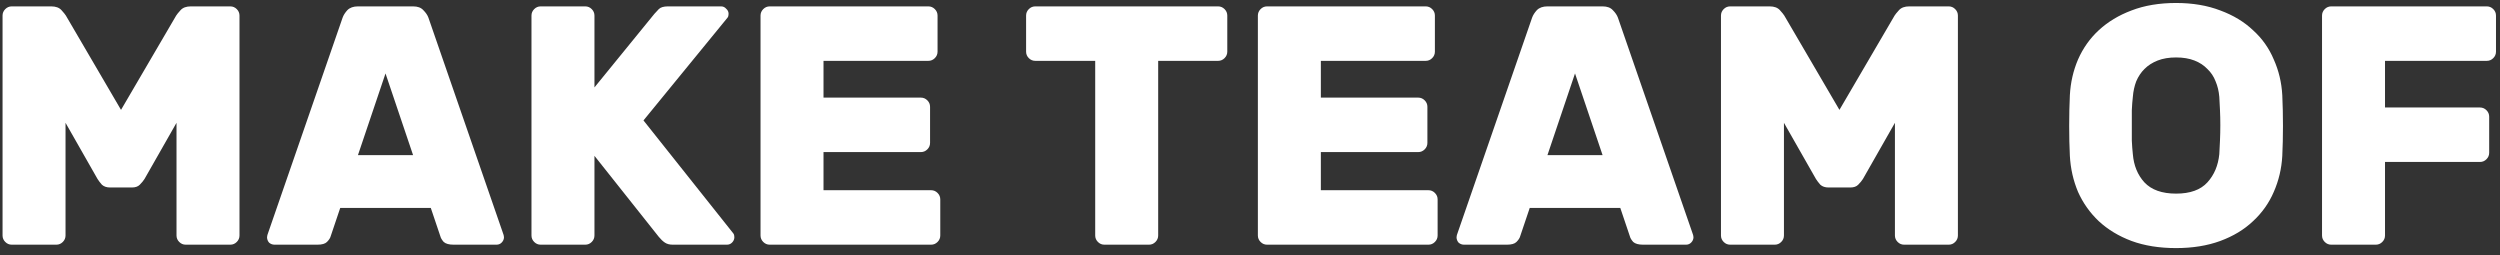 <svg width="235" height="24" viewBox="0 0 235 24" fill="none" xmlns="http://www.w3.org/2000/svg">
<rect x="0" y="0" width="235" height="24" fill="#333333" stroke="none"/>
<path d="M10.352 17.624C10.032 17.624 9.776 17.539 9.584 17.368C9.413 17.176 9.275 16.995 9.168 16.824L6.16 11.544V22.136C6.16 22.371 6.075 22.573 5.904 22.744C5.733 22.915 5.531 23 5.296 23H1.104C0.869 23 0.667 22.915 0.496 22.744C0.325 22.573 0.24 22.371 0.24 22.136V1.464C0.24 1.229 0.325 1.027 0.496 0.856C0.667 0.685 0.869 0.6 1.104 0.6H4.816C5.243 0.6 5.563 0.717 5.776 0.952C5.989 1.187 6.128 1.357 6.192 1.464L11.376 10.328L16.56 1.464C16.624 1.357 16.763 1.187 16.976 0.952C17.189 0.717 17.509 0.6 17.936 0.6H21.648C21.883 0.6 22.085 0.685 22.256 0.856C22.427 1.027 22.512 1.229 22.512 1.464V22.136C22.512 22.371 22.427 22.573 22.256 22.744C22.085 22.915 21.883 23 21.648 23H17.456C17.221 23 17.019 22.915 16.848 22.744C16.677 22.573 16.592 22.371 16.592 22.136V11.544L13.584 16.824C13.477 16.995 13.328 17.176 13.136 17.368C12.965 17.539 12.72 17.624 12.4 17.624H10.352ZM38.83 0.6C39.257 0.6 39.577 0.717 39.79 0.952C40.025 1.187 40.185 1.421 40.27 1.656L47.246 21.816C47.331 22.029 47.374 22.189 47.374 22.296C47.374 22.488 47.299 22.659 47.15 22.808C47.022 22.936 46.862 23 46.67 23H42.638C42.211 23 41.902 22.915 41.71 22.744C41.539 22.552 41.433 22.371 41.39 22.2L40.494 19.544H31.982L31.086 22.2C31.043 22.371 30.926 22.552 30.734 22.744C30.563 22.915 30.265 23 29.838 23H25.806C25.614 23 25.443 22.936 25.294 22.808C25.166 22.659 25.102 22.488 25.102 22.296C25.102 22.189 25.145 22.029 25.23 21.816L32.206 1.656C32.291 1.421 32.441 1.187 32.654 0.952C32.889 0.717 33.219 0.6 33.646 0.6H38.83ZM33.646 14.584H38.83L36.238 6.904L33.646 14.584ZM68.935 21.944C68.999 22.029 69.031 22.147 69.031 22.296C69.031 22.488 68.956 22.659 68.807 22.808C68.679 22.936 68.519 23 68.327 23H63.239C62.94 23 62.695 22.936 62.503 22.808C62.311 22.68 62.119 22.499 61.927 22.264L55.879 14.648V22.136C55.879 22.371 55.793 22.573 55.623 22.744C55.452 22.915 55.249 23 55.015 23H50.823C50.588 23 50.385 22.915 50.215 22.744C50.044 22.573 49.959 22.371 49.959 22.136V1.464C49.959 1.229 50.044 1.027 50.215 0.856C50.385 0.685 50.588 0.6 50.823 0.6H55.015C55.249 0.6 55.452 0.685 55.623 0.856C55.793 1.027 55.879 1.229 55.879 1.464V8.216L61.511 1.304C61.617 1.176 61.756 1.027 61.927 0.856C62.097 0.685 62.385 0.6 62.791 0.6H67.783C67.975 0.6 68.135 0.675 68.263 0.824C68.412 0.952 68.487 1.112 68.487 1.304C68.487 1.453 68.455 1.571 68.391 1.656L60.487 11.32L68.935 21.944ZM87.522 17.88C87.757 17.88 87.959 17.965 88.13 18.136C88.301 18.307 88.386 18.509 88.386 18.744V22.136C88.386 22.371 88.301 22.573 88.13 22.744C87.959 22.915 87.757 23 87.522 23H72.354C72.119 23 71.917 22.915 71.746 22.744C71.575 22.573 71.49 22.371 71.49 22.136V1.464C71.49 1.229 71.575 1.027 71.746 0.856C71.917 0.685 72.119 0.6 72.354 0.6H87.266C87.501 0.6 87.703 0.685 87.874 0.856C88.045 1.027 88.13 1.229 88.13 1.464V4.856C88.13 5.091 88.045 5.293 87.874 5.464C87.703 5.635 87.501 5.72 87.266 5.72H77.41V9.176H86.562C86.797 9.176 86.999 9.261 87.17 9.432C87.341 9.603 87.426 9.805 87.426 10.04V13.432C87.426 13.667 87.341 13.869 87.17 14.04C86.999 14.211 86.797 14.296 86.562 14.296H77.41V17.88H87.522ZM114.501 0.6C114.735 0.6 114.938 0.685 115.109 0.856C115.279 1.027 115.365 1.229 115.365 1.464V4.856C115.365 5.091 115.279 5.293 115.109 5.464C114.938 5.635 114.735 5.72 114.501 5.72H108.869V22.136C108.869 22.371 108.783 22.573 108.613 22.744C108.442 22.915 108.239 23 108.005 23H103.812C103.578 23 103.375 22.915 103.205 22.744C103.034 22.573 102.949 22.371 102.949 22.136V5.72H97.317C97.082 5.72 96.879 5.635 96.709 5.464C96.538 5.293 96.453 5.091 96.453 4.856V1.464C96.453 1.229 96.538 1.027 96.709 0.856C96.879 0.685 97.082 0.6 97.317 0.6H114.501ZM134.272 17.88C134.507 17.88 134.709 17.965 134.88 18.136C135.051 18.307 135.136 18.509 135.136 18.744V22.136C135.136 22.371 135.051 22.573 134.88 22.744C134.709 22.915 134.507 23 134.272 23H119.104C118.869 23 118.667 22.915 118.496 22.744C118.325 22.573 118.24 22.371 118.24 22.136V1.464C118.24 1.229 118.325 1.027 118.496 0.856C118.667 0.685 118.869 0.6 119.104 0.6H134.016C134.251 0.6 134.453 0.685 134.624 0.856C134.795 1.027 134.88 1.229 134.88 1.464V4.856C134.88 5.091 134.795 5.293 134.624 5.464C134.453 5.635 134.251 5.72 134.016 5.72H124.16V9.176H133.312C133.547 9.176 133.749 9.261 133.92 9.432C134.091 9.603 134.176 9.805 134.176 10.04V13.432C134.176 13.667 134.091 13.869 133.92 14.04C133.749 14.211 133.547 14.296 133.312 14.296H124.16V17.88H134.272ZM150.643 0.6C151.069 0.6 151.389 0.717 151.603 0.952C151.837 1.187 151.997 1.421 152.083 1.656L159.059 21.816C159.144 22.029 159.187 22.189 159.187 22.296C159.187 22.488 159.112 22.659 158.963 22.808C158.835 22.936 158.675 23 158.483 23H154.451C154.024 23 153.715 22.915 153.523 22.744C153.352 22.552 153.245 22.371 153.203 22.2L152.307 19.544H143.795L142.899 22.2C142.856 22.371 142.739 22.552 142.547 22.744C142.376 22.915 142.077 23 141.651 23H137.618C137.427 23 137.256 22.936 137.107 22.808C136.979 22.659 136.915 22.488 136.915 22.296C136.915 22.189 136.957 22.029 137.043 21.816L144.019 1.656C144.104 1.421 144.253 1.187 144.467 0.952C144.701 0.717 145.032 0.6 145.459 0.6H150.643ZM145.459 14.584H150.643L148.051 6.904L145.459 14.584ZM171.883 17.624C171.563 17.624 171.307 17.539 171.115 17.368C170.945 17.176 170.806 16.995 170.699 16.824L167.691 11.544V22.136C167.691 22.371 167.606 22.573 167.435 22.744C167.265 22.915 167.062 23 166.827 23H162.635C162.401 23 162.198 22.915 162.027 22.744C161.857 22.573 161.771 22.371 161.771 22.136V1.464C161.771 1.229 161.857 1.027 162.027 0.856C162.198 0.685 162.401 0.6 162.635 0.6H166.347C166.774 0.6 167.094 0.717 167.307 0.952C167.521 1.187 167.659 1.357 167.723 1.464L172.907 10.328L178.091 1.464C178.155 1.357 178.294 1.187 178.507 0.952C178.721 0.717 179.041 0.6 179.467 0.6H183.179C183.414 0.6 183.617 0.685 183.787 0.856C183.958 1.027 184.043 1.229 184.043 1.464V22.136C184.043 22.371 183.958 22.573 183.787 22.744C183.617 22.915 183.414 23 183.179 23H178.987C178.753 23 178.55 22.915 178.379 22.744C178.209 22.573 178.123 22.371 178.123 22.136V11.544L175.115 16.824C175.009 16.995 174.859 17.176 174.667 17.368C174.497 17.539 174.251 17.624 173.931 17.624H171.883ZM194.567 8.952C194.631 7.757 194.887 6.637 195.335 5.592C195.804 4.525 196.455 3.608 197.286 2.84C198.14 2.051 199.164 1.432 200.359 0.984C201.575 0.515 202.972 0.28 204.551 0.28C206.108 0.28 207.495 0.515 208.711 0.984C209.927 1.432 210.951 2.051 211.783 2.84C212.636 3.608 213.287 4.525 213.735 5.592C214.204 6.637 214.471 7.757 214.535 8.952C214.577 9.869 214.599 10.829 214.599 11.832C214.599 12.835 214.577 13.773 214.535 14.648C214.471 15.843 214.204 16.973 213.735 18.04C213.287 19.085 212.636 20.003 211.783 20.792C210.951 21.581 209.927 22.2 208.711 22.648C207.495 23.096 206.108 23.32 204.551 23.32C202.972 23.32 201.575 23.096 200.359 22.648C199.164 22.2 198.14 21.581 197.286 20.792C196.455 20.003 195.804 19.085 195.335 18.04C194.887 16.973 194.631 15.843 194.567 14.648C194.524 13.773 194.503 12.835 194.503 11.832C194.503 10.829 194.524 9.869 194.567 8.952ZM208.615 14.488C208.636 14.104 208.657 13.677 208.679 13.208C208.7 12.739 208.711 12.259 208.711 11.768C208.711 11.277 208.7 10.808 208.679 10.36C208.657 9.891 208.636 9.475 208.615 9.112C208.572 8.579 208.455 8.088 208.263 7.64C208.092 7.192 207.836 6.808 207.495 6.488C207.175 6.147 206.769 5.88 206.279 5.688C205.788 5.496 205.212 5.4 204.551 5.4C203.889 5.4 203.313 5.496 202.823 5.688C202.332 5.88 201.916 6.147 201.575 6.488C201.255 6.808 200.999 7.192 200.807 7.64C200.636 8.088 200.529 8.579 200.487 9.112C200.444 9.475 200.412 9.891 200.391 10.36C200.391 10.808 200.391 11.277 200.391 11.768C200.391 12.259 200.391 12.739 200.391 13.208C200.412 13.677 200.444 14.104 200.487 14.488C200.572 15.555 200.935 16.44 201.575 17.144C202.236 17.848 203.228 18.2 204.551 18.2C205.873 18.2 206.855 17.848 207.495 17.144C208.135 16.44 208.508 15.555 208.615 14.488ZM233.759 0.6C233.994 0.6 234.197 0.685 234.367 0.856C234.538 1.027 234.623 1.229 234.623 1.464V4.856C234.623 5.091 234.538 5.293 234.367 5.464C234.197 5.635 233.994 5.72 233.759 5.72H224.191V10.104H233.119C233.354 10.104 233.557 10.189 233.727 10.36C233.898 10.531 233.983 10.733 233.983 10.968V14.36C233.983 14.595 233.898 14.797 233.727 14.968C233.557 15.139 233.354 15.224 233.119 15.224H224.191V22.136C224.191 22.371 224.106 22.573 223.935 22.744C223.765 22.915 223.562 23 223.327 23H219.135C218.901 23 218.698 22.915 218.527 22.744C218.357 22.573 218.271 22.371 218.271 22.136V1.464C218.271 1.229 218.357 1.027 218.527 0.856C218.698 0.685 218.901 0.6 219.135 0.6H233.759Z" fill="white"/>
</svg>
